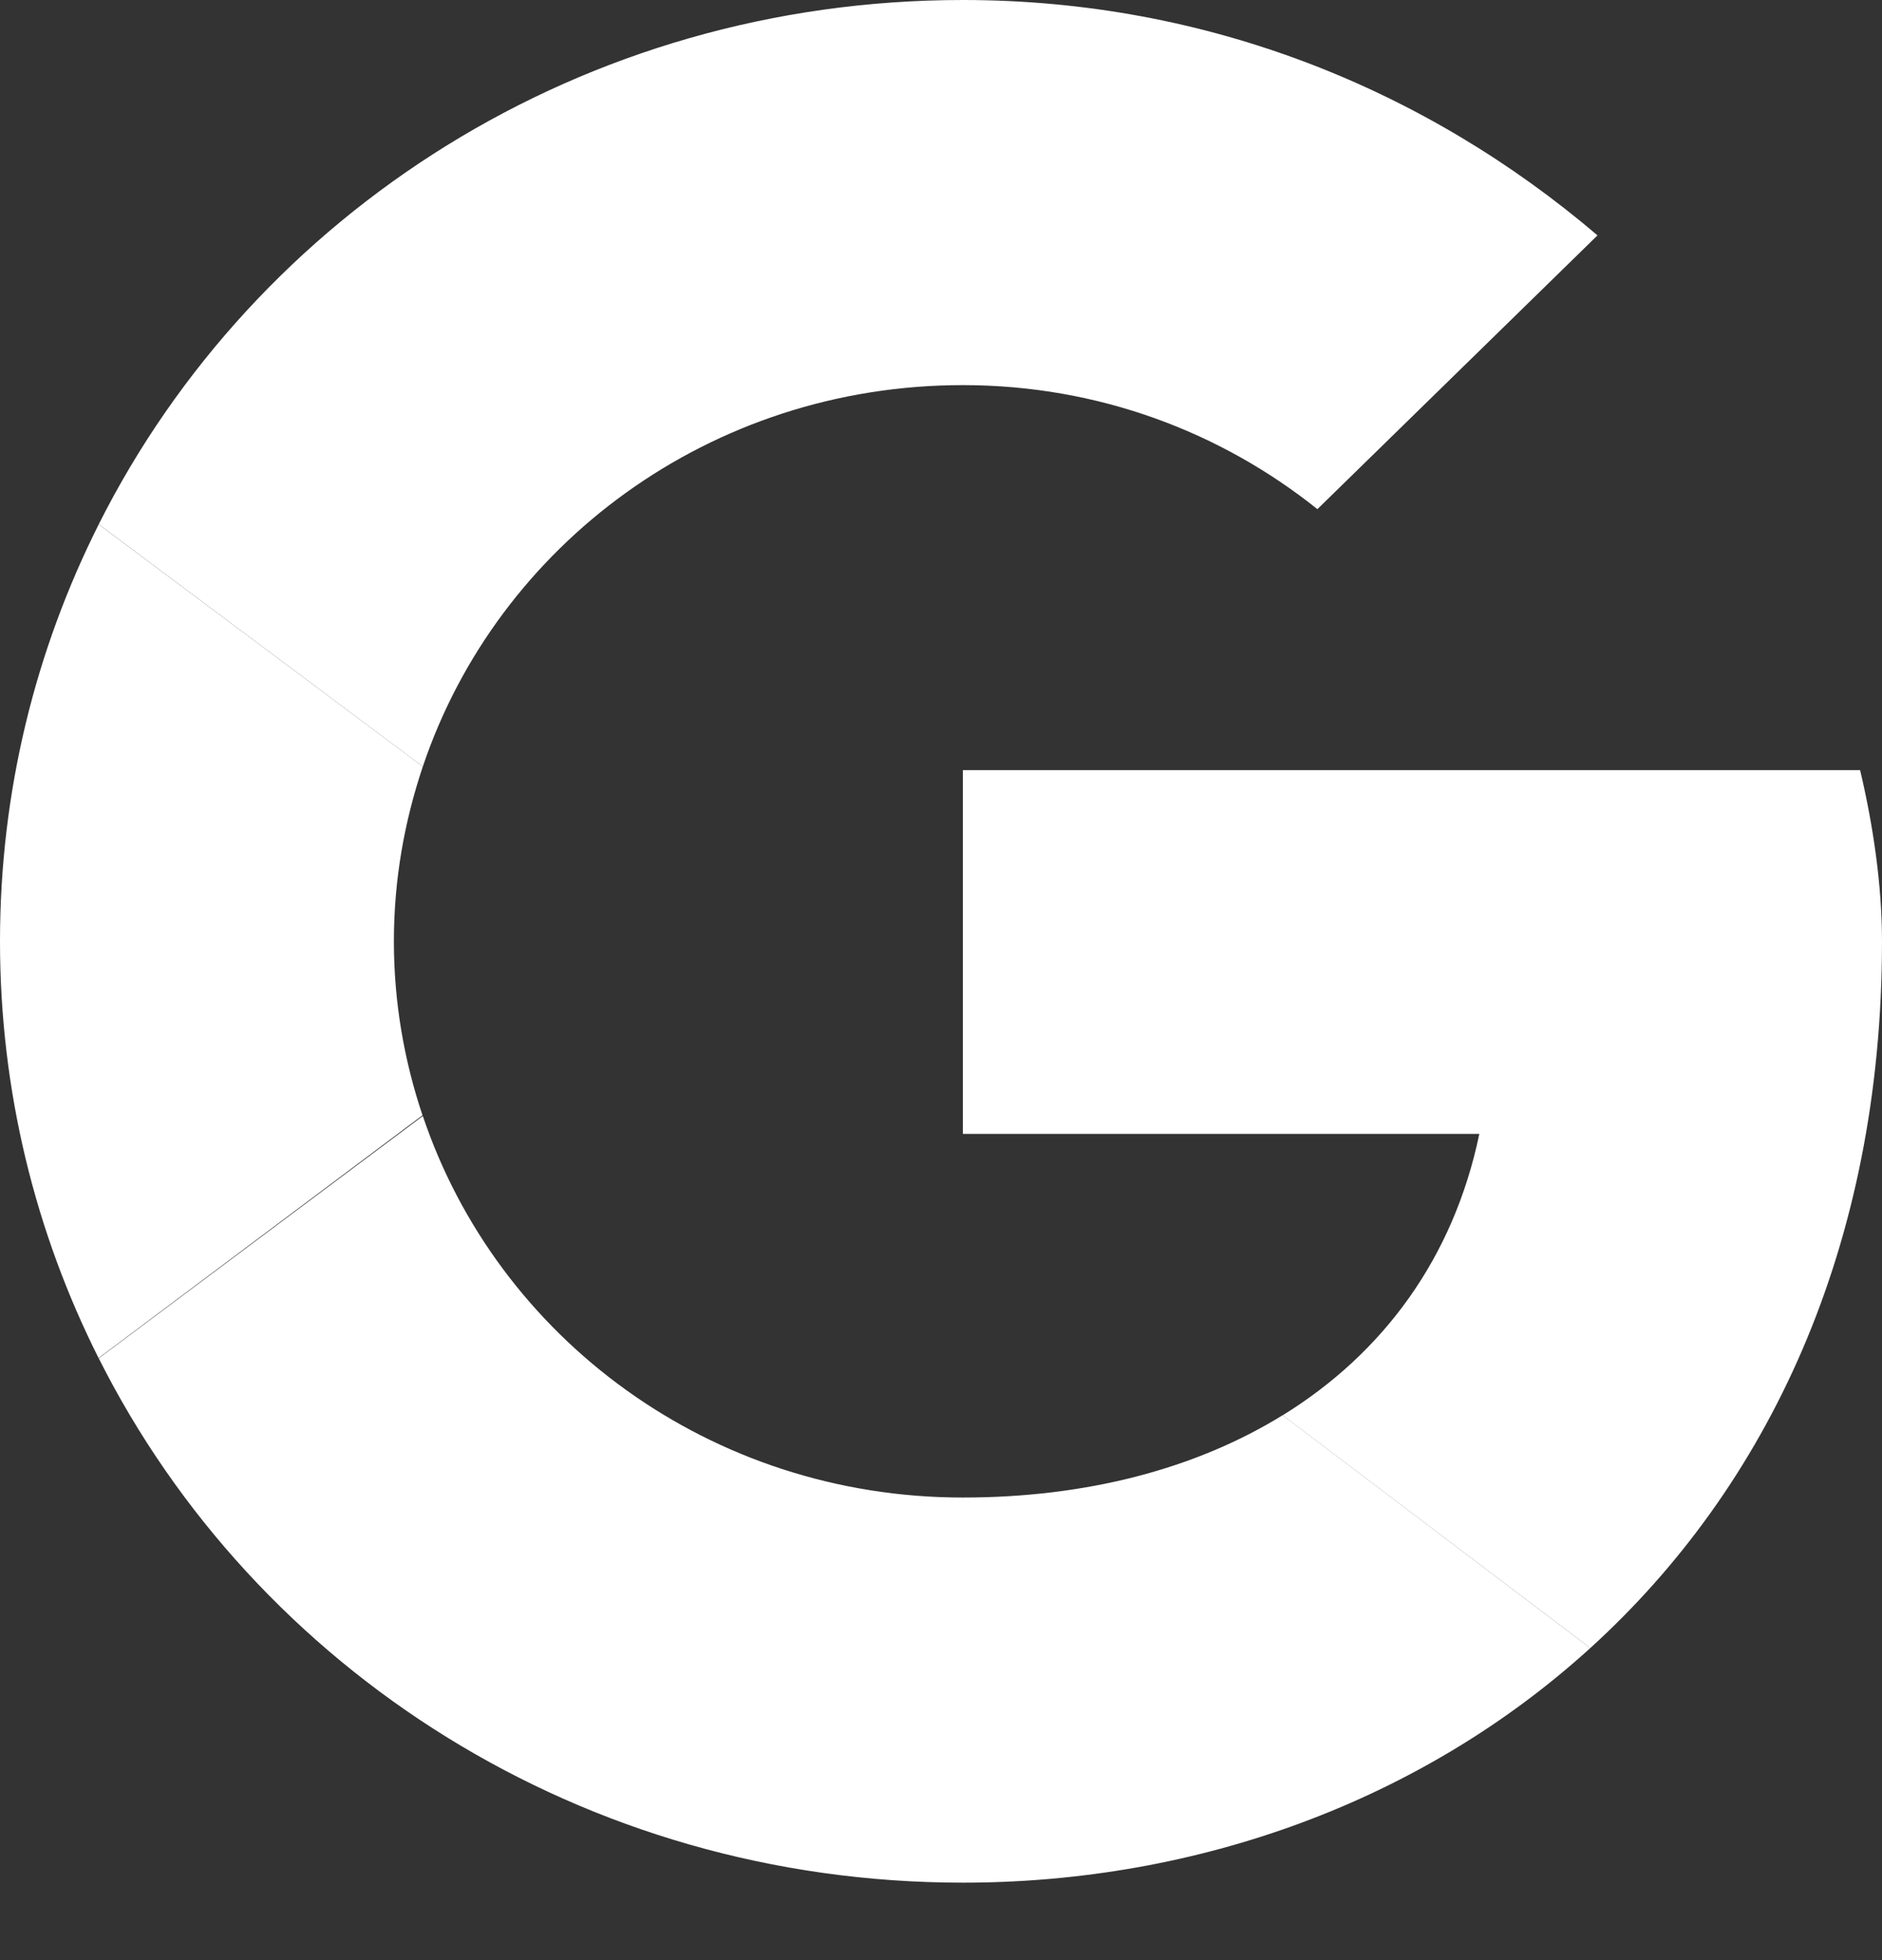 <svg width="24" height="25" viewBox="0 0 24 25" fill="none" xmlns="http://www.w3.org/2000/svg">
<rect x="0" y="0" width="24" height="25" fill="#333333" stroke="none"/>
<path fill-rule="evenodd" clip-rule="evenodd" d="M5.023 12.006C5.023 11.226 5.156 10.479 5.392 9.777L1.259 6.688C0.454 8.289 0 10.093 0 12.006C0 13.918 0.453 15.721 1.257 17.321L5.388 14.225C5.154 13.527 5.023 12.782 5.023 12.006Z" fill="white"/>
<path fill-rule="evenodd" clip-rule="evenodd" d="M12.279 4.912C14.009 4.912 15.572 5.512 16.8 6.494L20.372 3.002C18.195 1.146 15.405 0 12.279 0C7.427 0 3.256 2.717 1.259 6.687L5.392 9.777C6.344 6.947 9.058 4.912 12.279 4.912Z" fill="white"/>
<path fill-rule="evenodd" clip-rule="evenodd" d="M12.279 19.1C9.058 19.1 6.344 17.065 5.392 14.234L1.259 17.324C3.256 21.295 7.427 24.012 12.279 24.012C15.274 24.012 18.134 22.971 20.28 21.02L16.357 18.05C15.25 18.733 13.857 19.1 12.279 19.1Z" fill="white"/>
<path fill-rule="evenodd" clip-rule="evenodd" d="M24 12.006C24 11.297 23.889 10.533 23.721 9.823H12.279V14.462H18.865C18.536 16.044 17.64 17.259 16.357 18.051L20.28 21.02C22.534 18.971 24 15.92 24 12.006Z" fill="white"/>
</svg>
